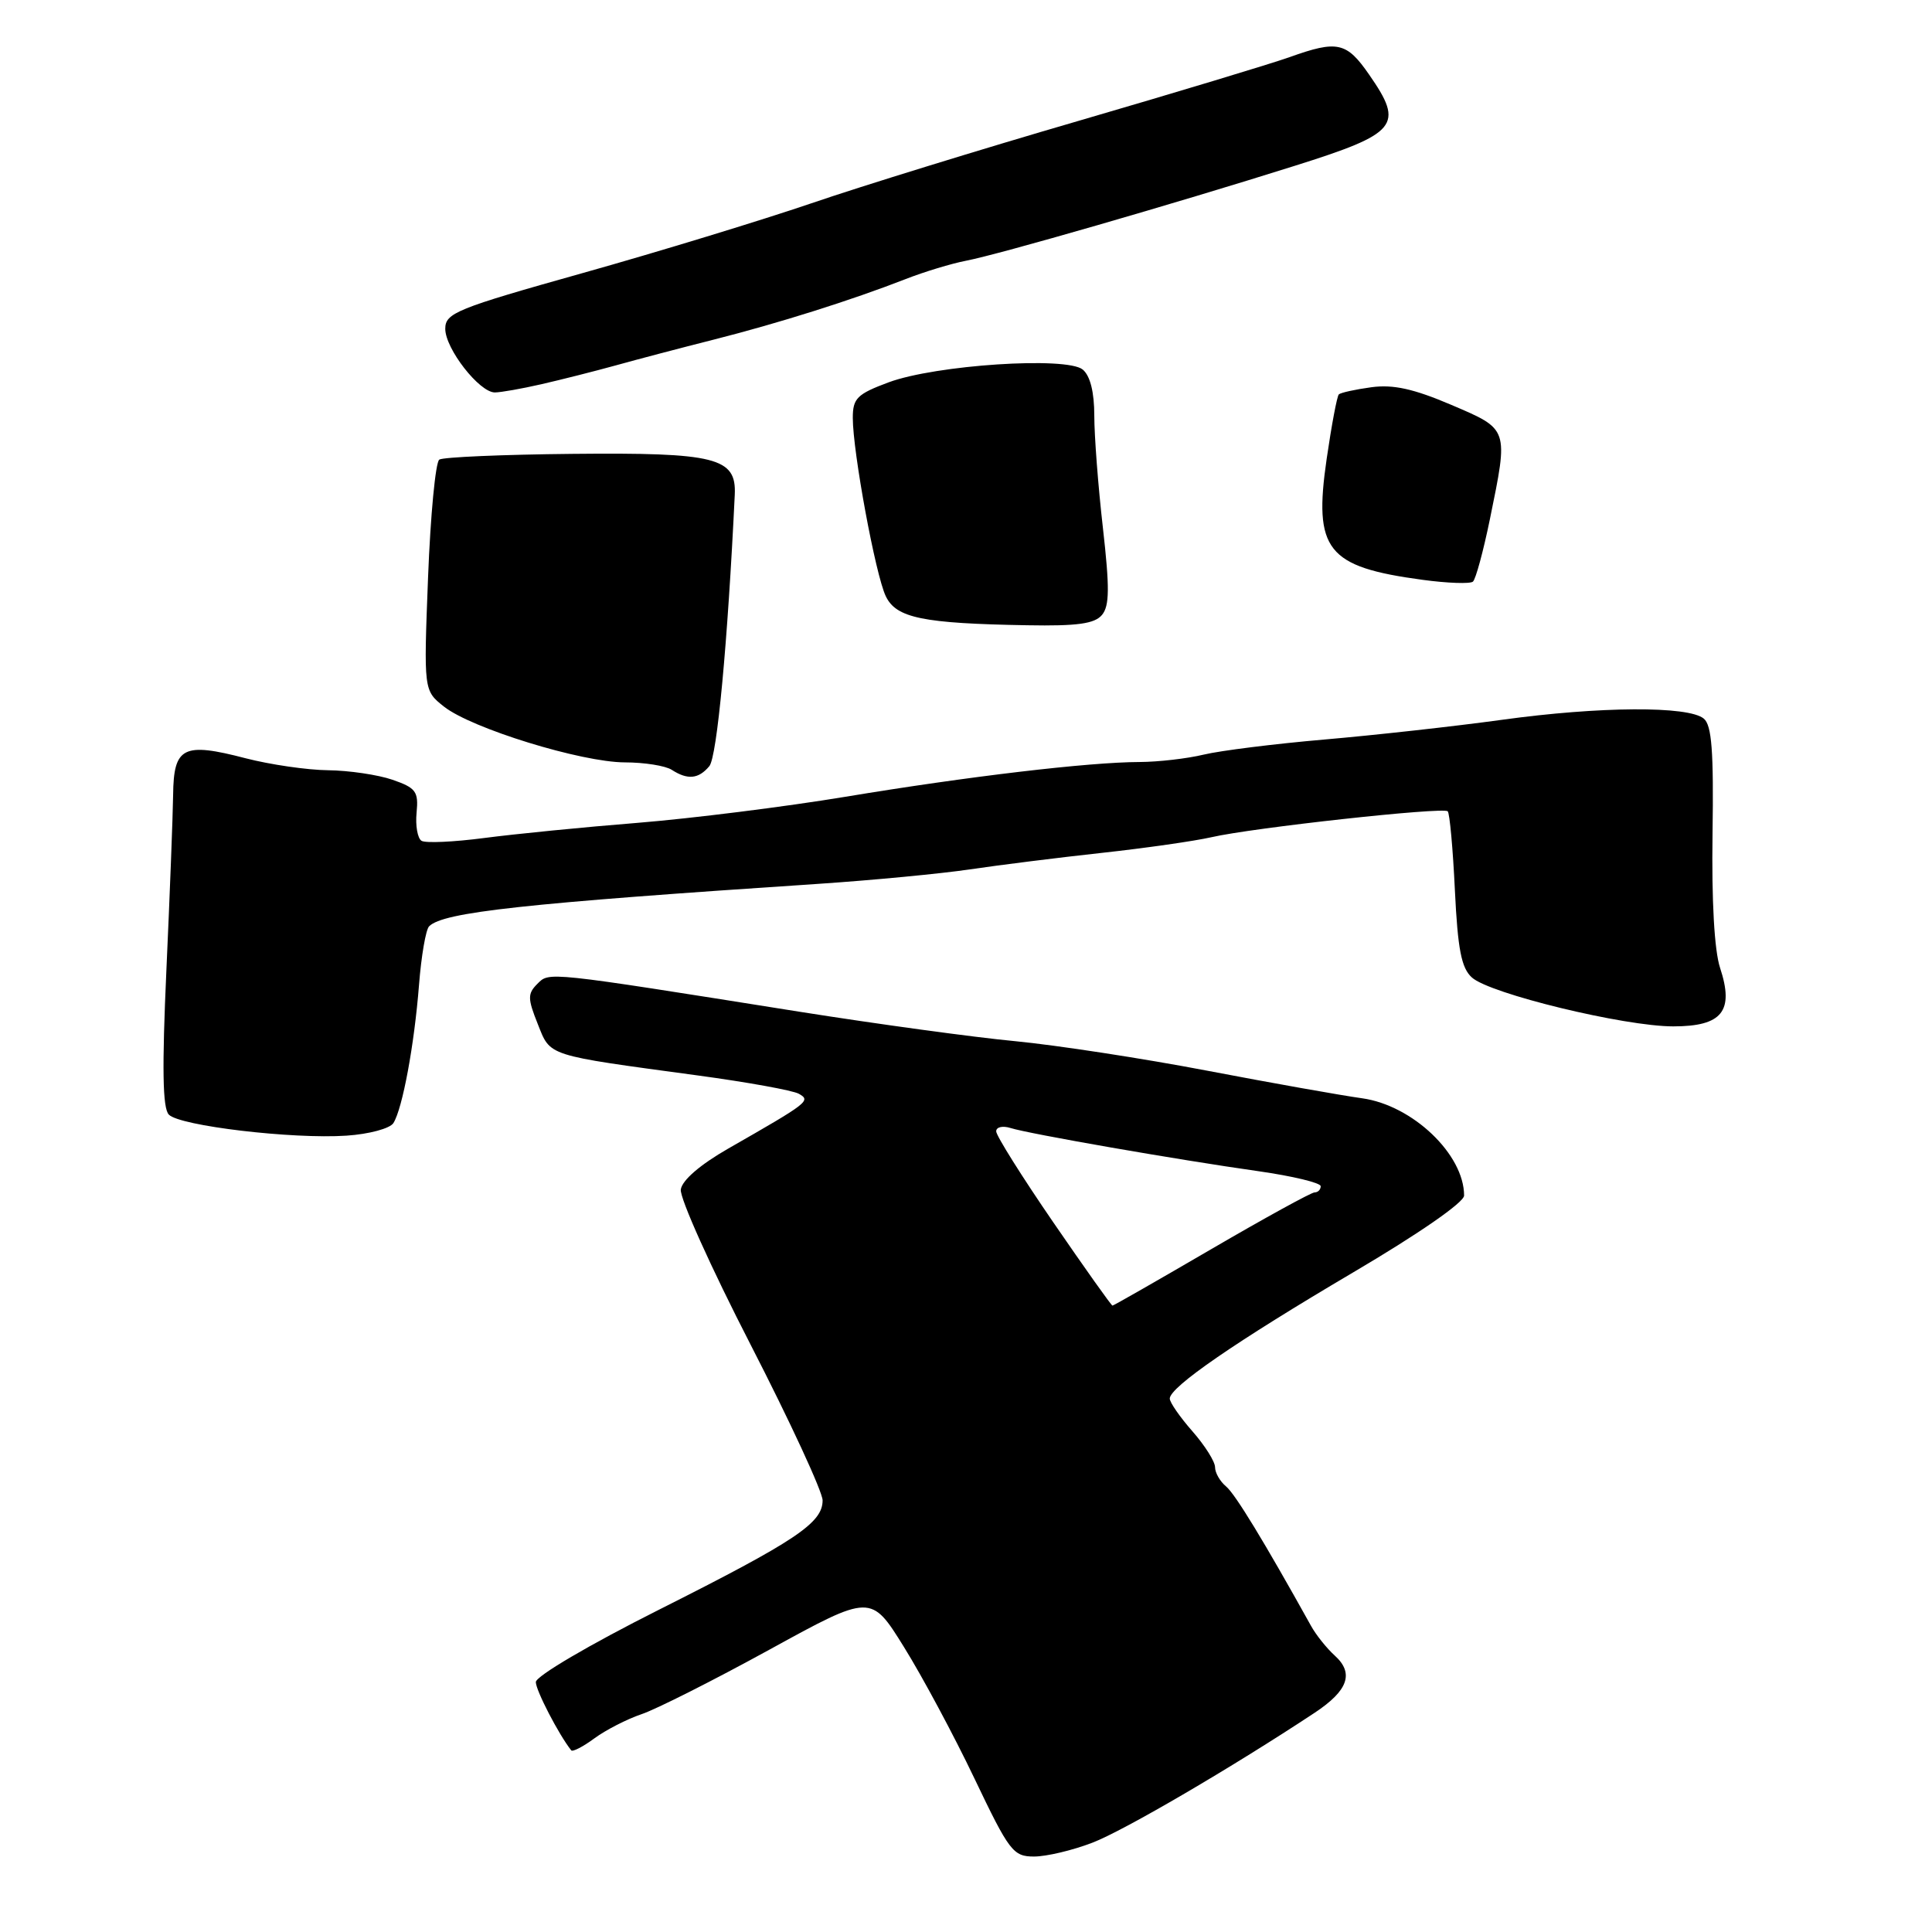 <?xml version="1.0" encoding="UTF-8" standalone="no"?>
<!DOCTYPE svg PUBLIC "-//W3C//DTD SVG 1.1//EN" "http://www.w3.org/Graphics/SVG/1.1/DTD/svg11.dtd" >
<svg xmlns="http://www.w3.org/2000/svg" xmlns:xlink="http://www.w3.org/1999/xlink" version="1.1" viewBox="0 0 256 256">
 <g >
 <path fill="currentColor"
d=" M 144.74 244.17 C 148.93 242.57 163.33 234.14 174.20 226.95 C 178.64 224.01 179.45 221.71 176.86 219.37 C 175.80 218.41 174.38 216.64 173.72 215.44 C 167.45 204.17 163.68 197.98 162.46 196.96 C 161.66 196.30 161.00 195.15 161.00 194.41 C 161.00 193.67 159.65 191.53 158.00 189.65 C 156.35 187.77 155.00 185.83 155.00 185.32 C 155.00 183.79 163.77 177.76 179.25 168.63 C 187.97 163.50 194.00 159.32 194.00 158.42 C 194.00 152.97 187.19 146.47 180.50 145.53 C 177.75 145.15 168.53 143.51 160.00 141.88 C 151.47 140.25 140.00 138.49 134.50 137.96 C 129.00 137.44 116.17 135.68 106.00 134.07 C 72.10 128.68 72.81 128.76 71.19 130.38 C 69.90 131.67 69.91 132.32 71.25 135.67 C 72.98 140.01 72.22 139.76 92.44 142.50 C 99.01 143.39 105.04 144.48 105.85 144.93 C 107.48 145.85 107.16 146.09 96.50 152.19 C 92.78 154.32 90.39 156.38 90.21 157.61 C 90.04 158.71 94.21 167.97 99.46 178.18 C 104.71 188.40 109.00 197.68 109.00 198.81 C 109.00 201.80 105.46 204.17 87.31 213.30 C 78.08 217.94 71.01 222.10 71.00 222.88 C 71.00 223.98 74.02 229.82 75.69 231.93 C 75.87 232.16 77.26 231.45 78.76 230.34 C 80.27 229.23 83.08 227.79 85.00 227.14 C 86.92 226.50 94.55 222.65 101.95 218.59 C 115.41 211.20 115.41 211.20 119.78 218.24 C 122.19 222.11 126.39 229.94 129.11 235.64 C 133.74 245.34 134.25 246.00 137.02 246.00 C 138.65 246.00 142.12 245.18 144.74 244.17 Z  M 52.13 148.81 C 53.34 146.87 54.90 138.45 55.52 130.52 C 55.82 126.68 56.42 123.18 56.86 122.74 C 58.74 120.86 69.41 119.70 108.50 117.11 C 115.65 116.63 124.65 115.77 128.50 115.20 C 132.35 114.63 140.22 113.64 146.00 113.01 C 151.78 112.38 158.30 111.44 160.50 110.94 C 165.94 109.68 191.24 106.91 191.83 107.50 C 192.09 107.76 192.52 112.46 192.78 117.95 C 193.16 125.79 193.64 128.27 195.03 129.52 C 197.40 131.68 215.23 136.00 221.71 136.00 C 228.20 136.00 229.81 133.99 227.92 128.25 C 227.16 125.95 226.79 119.36 226.92 110.47 C 227.08 99.56 226.82 96.09 225.76 95.22 C 223.72 93.52 211.97 93.59 199.00 95.38 C 192.68 96.25 182.10 97.42 175.50 97.99 C 168.90 98.56 161.70 99.46 159.50 99.99 C 157.30 100.52 153.47 100.96 151.00 100.97 C 144.25 100.99 128.26 102.88 112.00 105.58 C 104.03 106.90 91.65 108.45 84.50 109.03 C 77.35 109.60 68.20 110.51 64.16 111.04 C 60.12 111.57 56.38 111.74 55.85 111.41 C 55.33 111.08 55.03 109.40 55.20 107.68 C 55.47 104.88 55.12 104.40 52.00 103.32 C 50.08 102.66 46.23 102.09 43.46 102.06 C 40.69 102.03 35.79 101.31 32.57 100.48 C 24.28 98.32 23.01 98.95 22.94 105.32 C 22.90 108.17 22.50 118.60 22.05 128.50 C 21.46 141.56 21.54 146.83 22.37 147.69 C 23.80 149.19 38.77 150.96 45.91 150.48 C 48.91 150.28 51.68 149.53 52.13 148.81 Z  M 93.99 101.52 C 95.01 100.28 96.42 85.23 97.36 65.55 C 97.59 60.63 94.88 59.95 75.81 60.14 C 66.63 60.23 58.71 60.57 58.21 60.90 C 57.71 61.23 57.04 68.25 56.72 76.50 C 56.14 91.50 56.14 91.50 58.83 93.63 C 62.49 96.52 77.02 101.00 82.80 101.02 C 85.39 101.02 88.17 101.47 89.00 102.00 C 91.12 103.37 92.56 103.23 93.99 101.52 Z  M 146.02 81.48 C 147.02 80.28 147.04 77.88 146.14 69.94 C 145.51 64.44 145.00 57.75 145.00 55.09 C 145.00 51.96 144.46 49.80 143.47 48.97 C 141.34 47.21 123.98 48.35 117.75 50.66 C 113.56 52.22 113.00 52.78 113.00 55.38 C 113.00 59.87 116.01 76.18 117.37 79.00 C 118.75 81.89 122.25 82.61 136.13 82.85 C 142.76 82.97 145.05 82.65 146.02 81.48 Z  M 197.42 68.79 C 199.89 56.71 199.97 56.92 192.29 53.64 C 187.32 51.52 184.61 50.92 181.72 51.31 C 179.58 51.60 177.64 52.03 177.40 52.26 C 177.16 52.50 176.44 56.34 175.79 60.80 C 174.03 72.89 175.79 75.12 188.50 76.83 C 191.80 77.28 194.80 77.38 195.17 77.07 C 195.54 76.76 196.55 73.03 197.42 68.79 Z  M 71.74 50.91 C 74.36 50.31 78.79 49.19 81.58 48.42 C 84.37 47.64 90.22 46.10 94.58 45.00 C 103.15 42.83 112.85 39.77 120.00 36.98 C 122.47 36.01 126.08 34.92 128.00 34.55 C 132.33 33.72 155.45 27.05 171.50 21.99 C 185.23 17.67 186.09 16.62 181.44 9.92 C 178.43 5.56 177.22 5.30 170.88 7.57 C 168.47 8.43 155.93 12.22 143.00 15.99 C 130.07 19.75 114.10 24.68 107.50 26.94 C 100.90 29.19 87.29 33.35 77.25 36.17 C 60.44 40.89 59.00 41.48 59.00 43.57 C 59.00 46.21 63.52 52.00 65.57 52.00 C 66.34 52.00 69.12 51.51 71.74 50.91 Z  M 139.57 161.97 C 135.41 155.91 132.00 150.48 132.00 149.91 C 132.00 149.33 132.86 149.14 133.91 149.47 C 136.34 150.24 156.00 153.67 166.75 155.19 C 171.29 155.84 175.00 156.73 175.00 157.18 C 175.00 157.63 174.64 158.00 174.19 158.00 C 173.75 158.00 167.60 161.38 160.53 165.50 C 153.46 169.62 147.56 173.00 147.41 173.00 C 147.26 173.00 143.74 168.04 139.57 161.97 Z "/>
</g>
</svg>